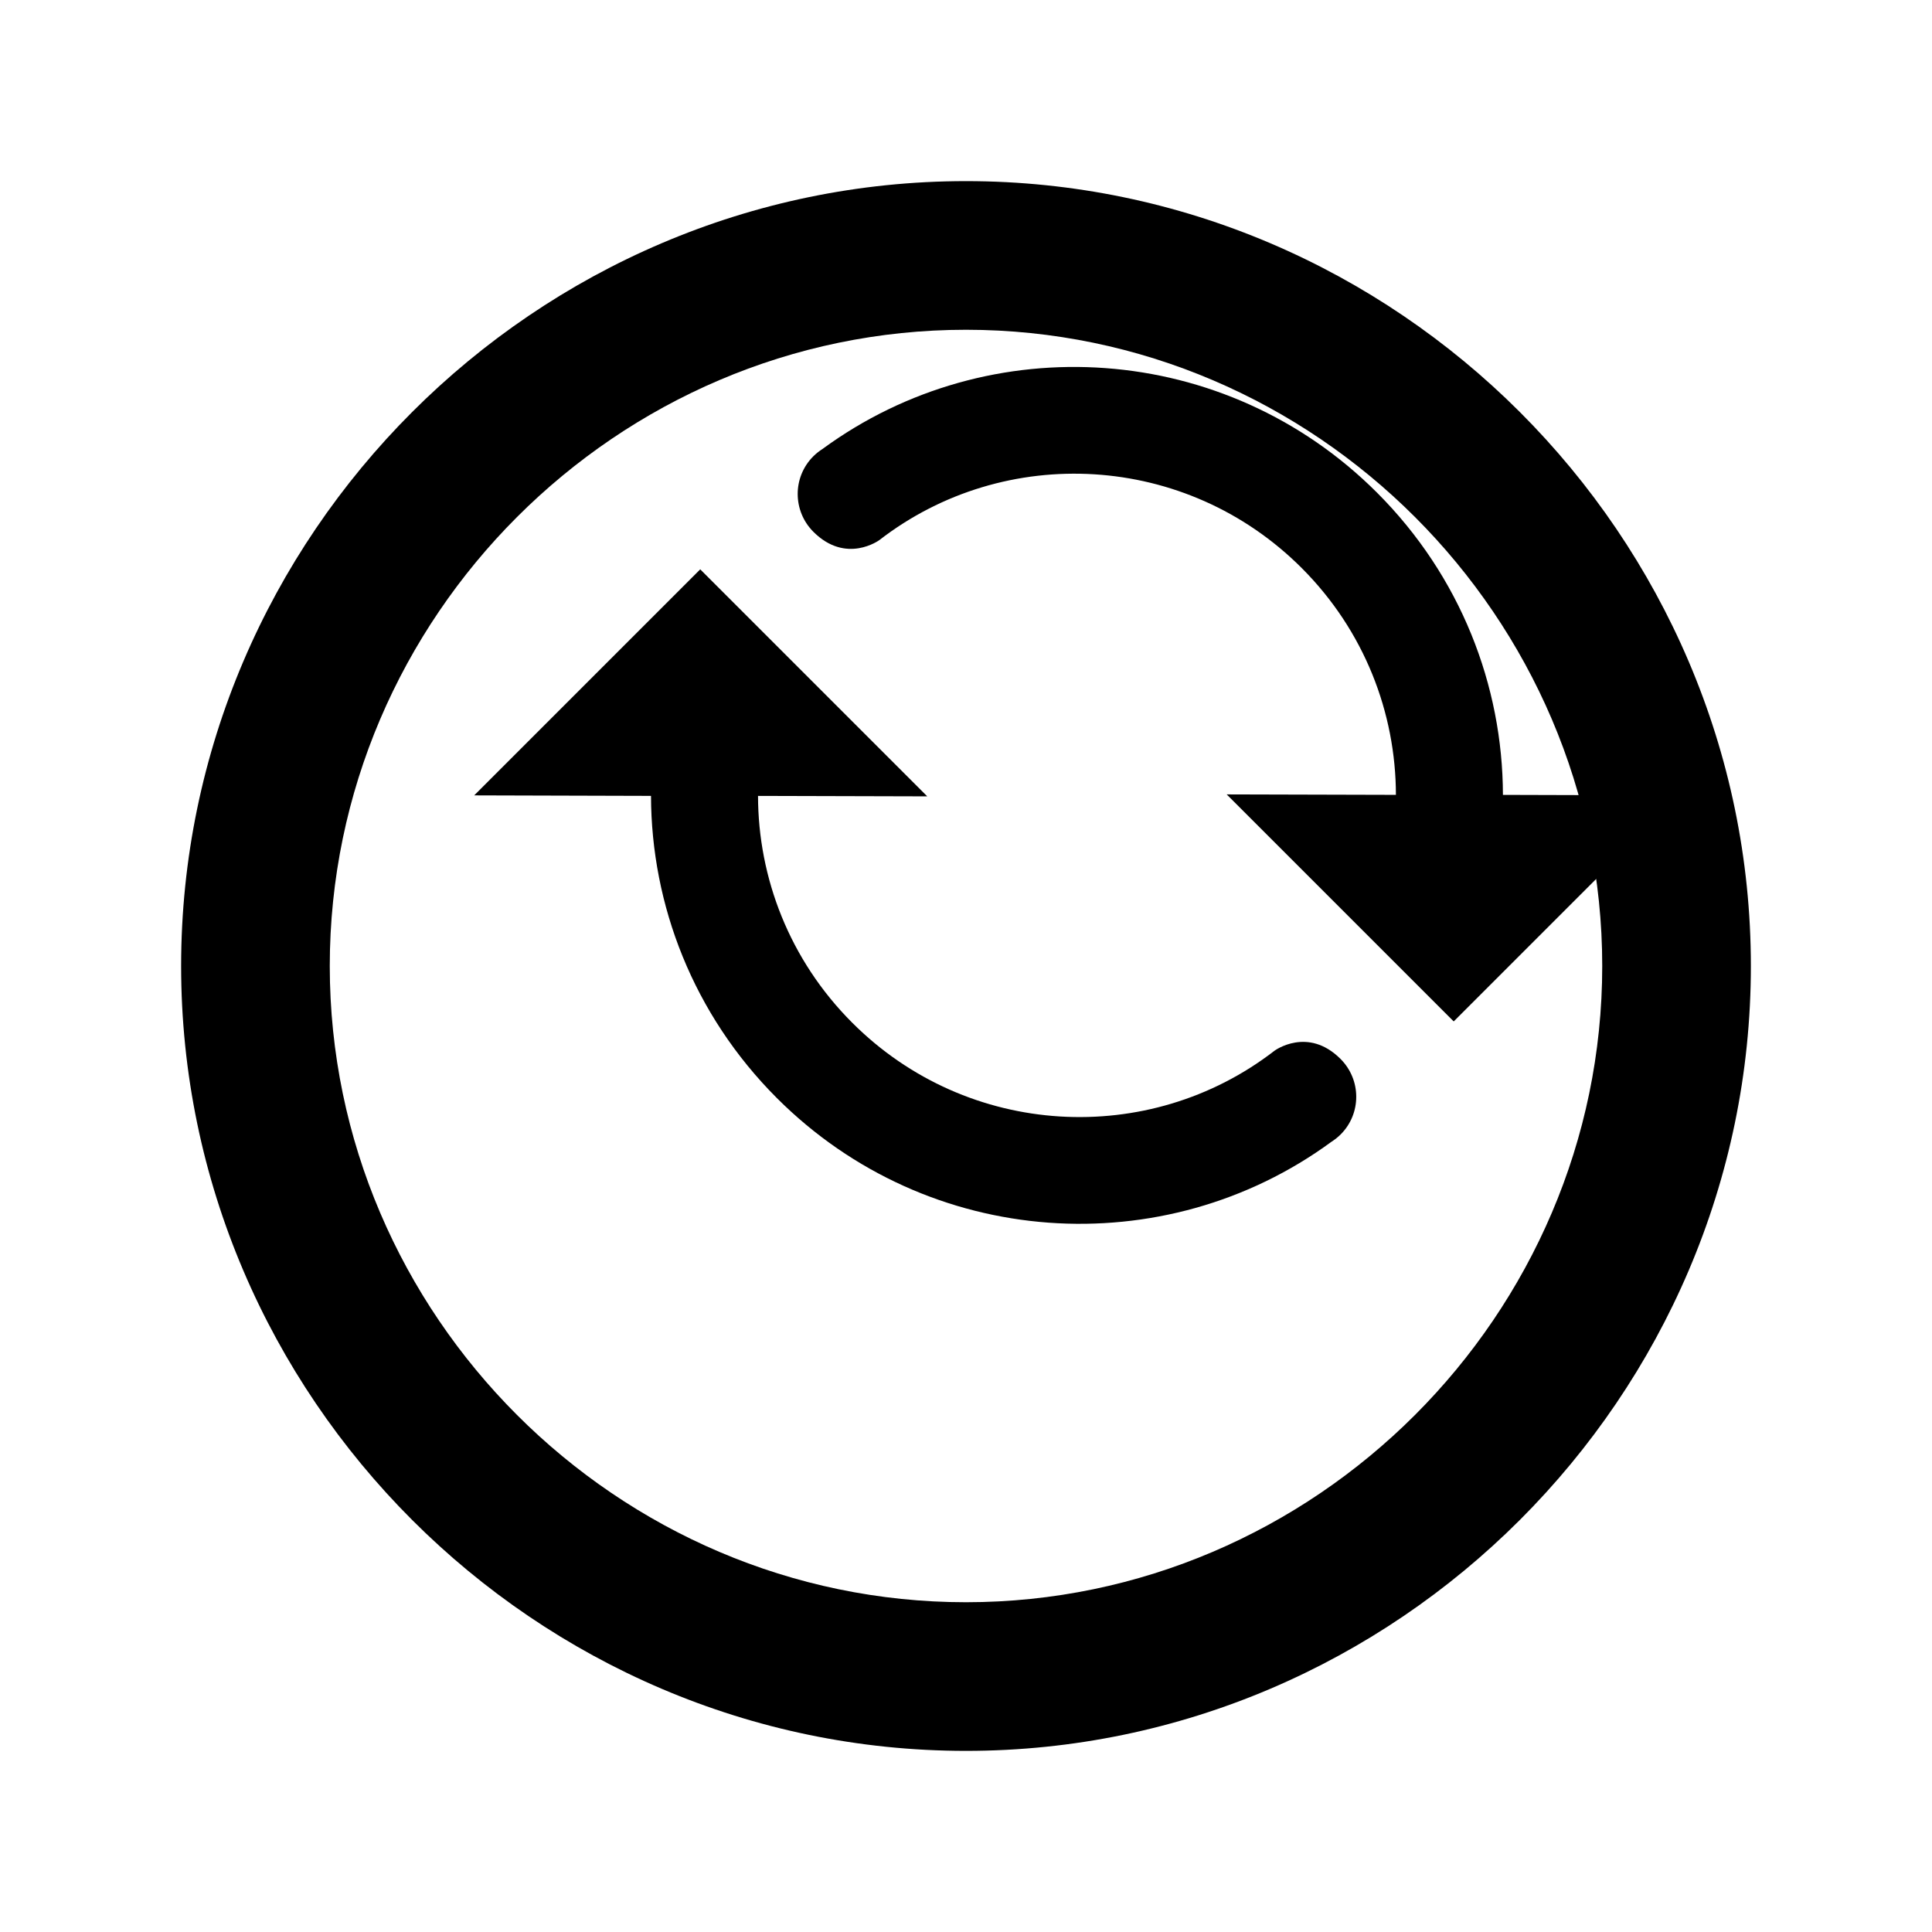 <?xml version='1.0' encoding='UTF-8'?>
<svg xmlns:inkscape="http://www.inkscape.org/namespaces/inkscape" xmlns:sodipodi="http://sodipodi.sourceforge.net/DTD/sodipodi-0.dtd" xmlns="http://www.w3.org/2000/svg" xmlns:svg="http://www.w3.org/2000/svg" xmlns:serif="http://www.serif.com/" style="clip-rule:evenodd;fill-rule:evenodd;stroke-linejoin:round;stroke-miterlimit:2" viewBox="0 0 16 16" version="1.1" id="svg2" sodipodi:docname="system-reboot.svg" inkscape:version="1.4.2 (ebf0e940d0, 2025-05-08)">
  <defs id="defs2"><style id="current-color-scheme" type="text/css">.ColorScheme-Text {color:#000000} .ColorScheme-Highlight {color:#3b4252}</style></defs>
  <sodipodi:namedview id="namedview2" pagecolor="#505050" bordercolor="#eeeeee" borderopacity="1" inkscape:showpageshadow="0" inkscape:pageopacity="0" inkscape:pagecheckerboard="0" inkscape:deskcolor="#505050" inkscape:zoom="74.125" inkscape:cx="8" inkscape:cy="8" inkscape:window-width="2560" inkscape:window-height="1391" inkscape:window-x="0" inkscape:window-y="0" inkscape:window-maximized="1" inkscape:current-layer="svg2"/>
  <path d="M 8,1.5 C 4.434,1.5 1.5,4.434 1.5,8 c 0,3.566 2.934,6.5 6.5,6.5 3.566,0 6.5,-2.934 6.5,-6.5 C 14.5,4.434 11.566,1.5 8,1.5 Z m 0,1.231 c 2.89,0 5.269,2.379 5.269,5.269 0,2.89 -2.379,5.269 -5.269,5.269 -2.89,0 -5.269,-2.379 -5.269,-5.269 0,-2.89 2.379,-5.269 5.269,-5.269 z" fill="currentColor" id="path99" style="stroke-width:1.083" class="ColorScheme-Text"/>
  <g id="Reload-Icon" transform="matrix(0.208,0.208,-0.208,0.208,582.583,-874.917)" serif:id="Reload Icon" style="clip-rule:evenodd;fill-rule:evenodd;stroke-linejoin:round;stroke-miterlimit:2">
    <path d="m 752,3495 h -9.039 l 3.378,-3.36 c -1.636,-1.63 -3.895,-2.64 -6.392,-2.64 -4.601,0 -8.397,3.42 -8.963,7.85 0,0 -0.173,1.15 -1.478,1.15 -0.831,0 -1.505,-0.67 -1.505,-1.5 0,-0.11 0.013,-0.22 0.037,-0.33 0.886,-5.76 5.878,-10.17 11.909,-10.17 3.329,0 6.342,1.34 8.523,3.51 L 752,3486 Z m -24,6 h 9.039 l -3.378,3.36 c 1.635,1.63 3.895,2.64 6.392,2.64 4.601,0 8.397,-3.42 8.963,-7.85 0,0 0.173,-1.15 1.478,-1.15 0.831,0 1.505,0.67 1.505,1.5 0,0.11 -0.013,0.22 -0.037,0.33 -0.886,5.76 -5.878,10.17 -11.909,10.17 -3.329,0 -6.342,-1.34 -8.523,-3.51 L 728,3510 Z" fill="currentColor" id="path1-3" style="" class="ColorScheme-Text"/>
  </g>
</svg>
